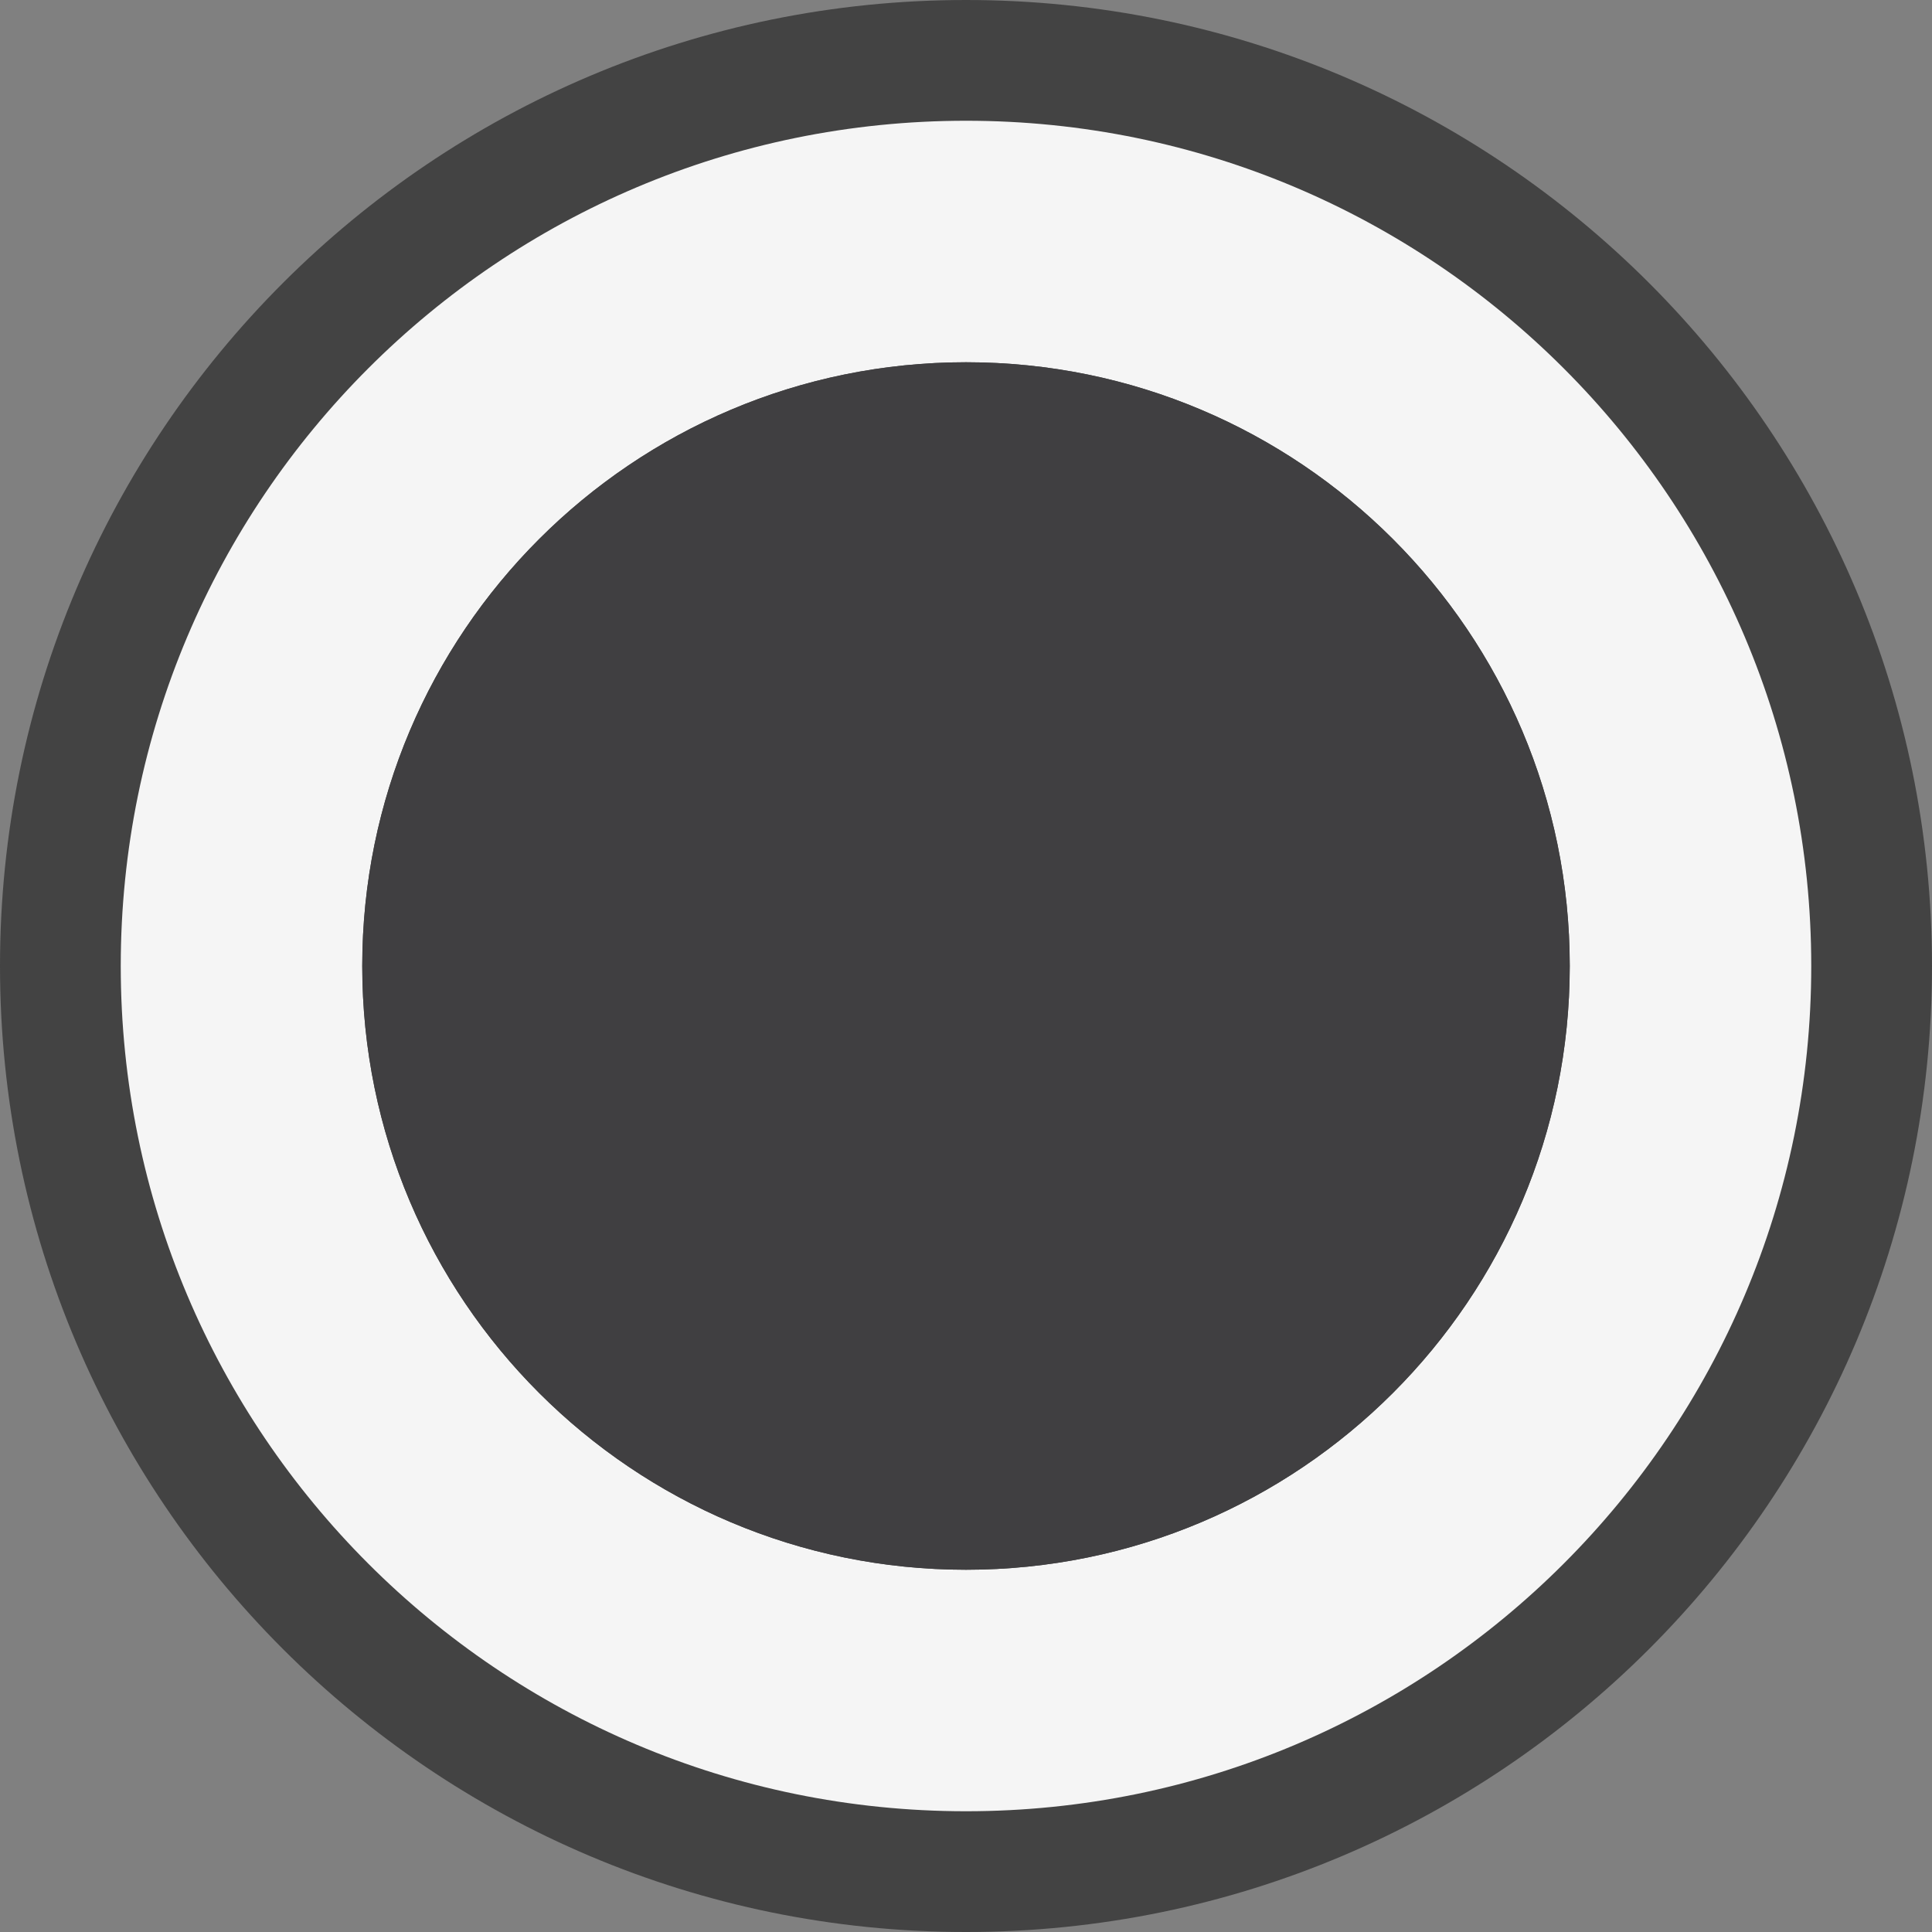 <svg xmlns="http://www.w3.org/2000/svg" width="16" height="16"><rect width="100%" height="100%" fill="#808080" stroke="none"/><style type="text/css">.icon-canvas-transparent{opacity:0;fill:#434343;} .icon-vs-out{fill:#434343;} .icon-vs-bg{fill:#f5f5f5;} .icon-vs-fg{fill:#403F41;}</style><path class="icon-canvas-transparent" d="M16 16h-16v-16h16v16z" id="canvas"/><path class="icon-vs-out" d="M16 8c0 4.418-3.582 8-8 8s-8-3.582-8-8 3.582-8 8-8 8 3.582 8 8z" id="outline"/><path class="icon-vs-bg" d="M15 8c0 3.866-3.134 7-7 7s-7-3.134-7-7 3.134-7 7-7 7 3.134 7 7zm-7-5c-2.761 0-5 2.239-5 5 0 2.762 2.239 5 5 5 2.762 0 5-2.238 5-5 0-2.761-2.238-5-5-5z" id="iconBg"/><path class="icon-vs-fg" d="M13 8c0 2.762-2.238 5-5 5-2.761 0-5-2.238-5-5 0-2.761 2.239-5 5-5 2.762 0 5 2.239 5 5z" id="iconFg"/></svg>